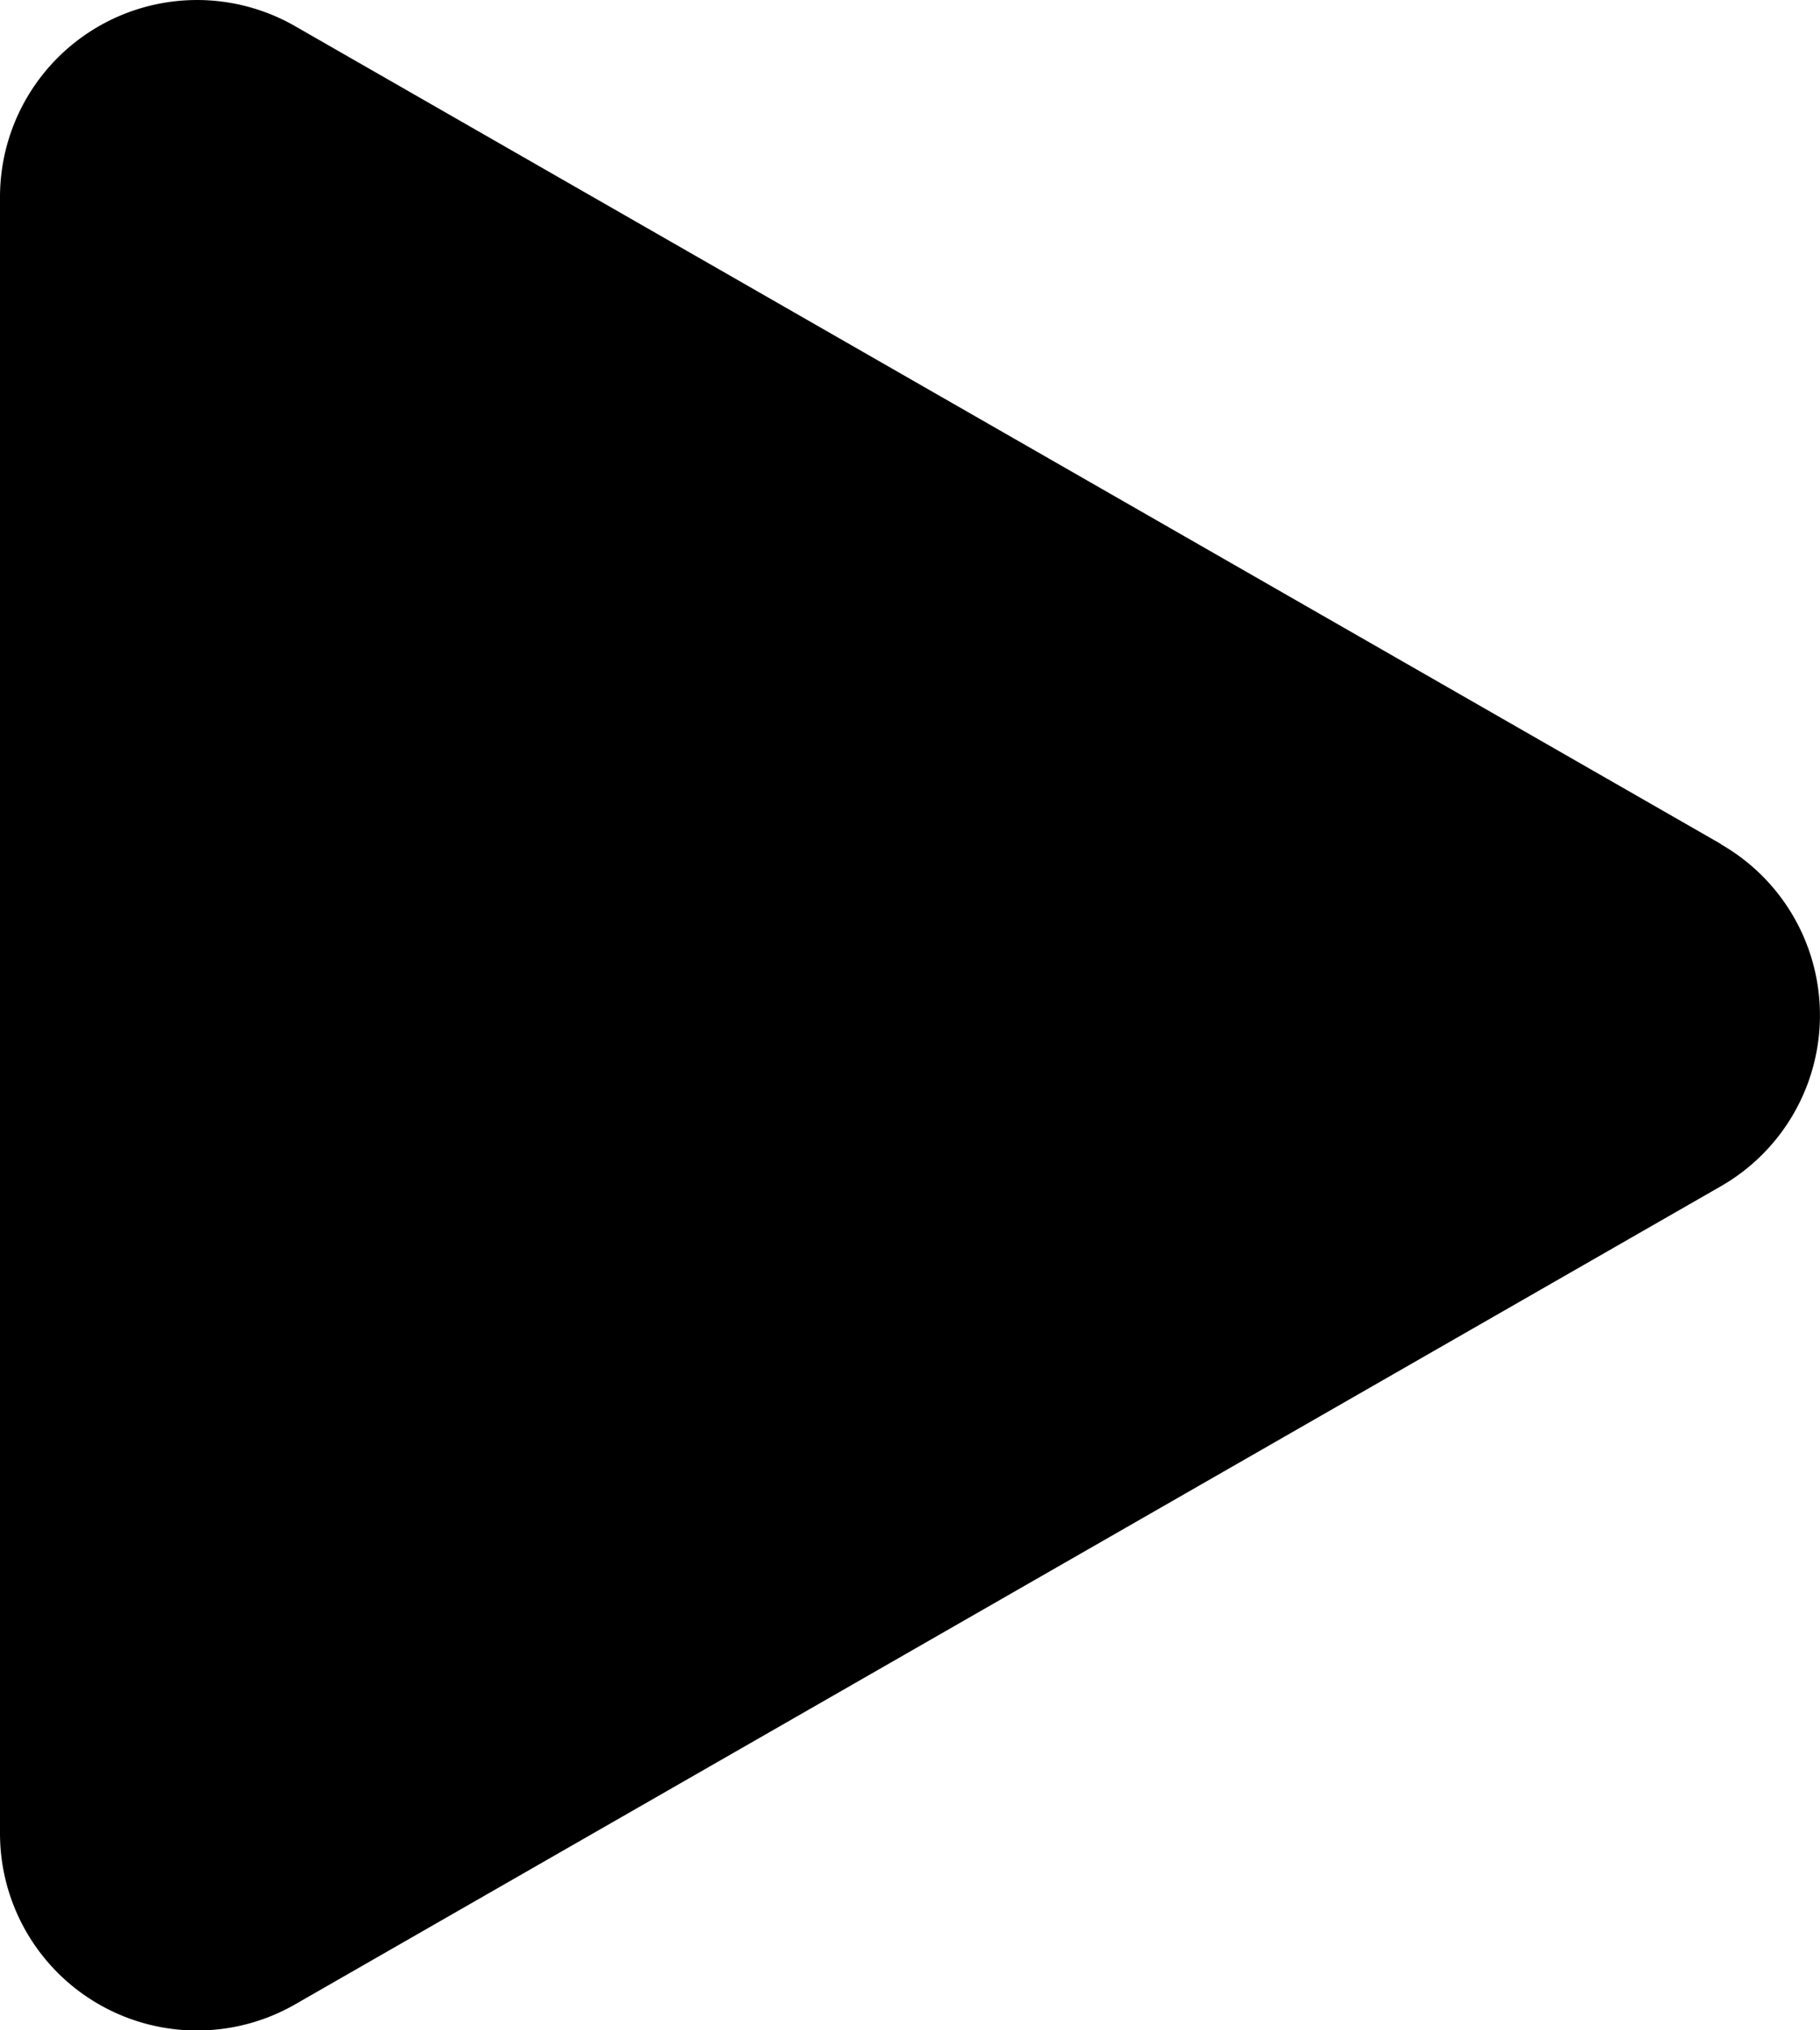 <svg xmlns="http://www.w3.org/2000/svg" width="50" height="55.767" viewBox="0 0 50 55.767">
  <path id="Path_11820" data-name="Path 11820" d="M1021.278,980.165,982.12,957.708a5.413,5.413,0,0,0-8.12,4.7v44.923a5.414,5.414,0,0,0,8.12,4.7l39.158-22.466a5.414,5.414,0,0,0,0-9.393Z" transform="translate(-974 -956.982)"/>
</svg>
